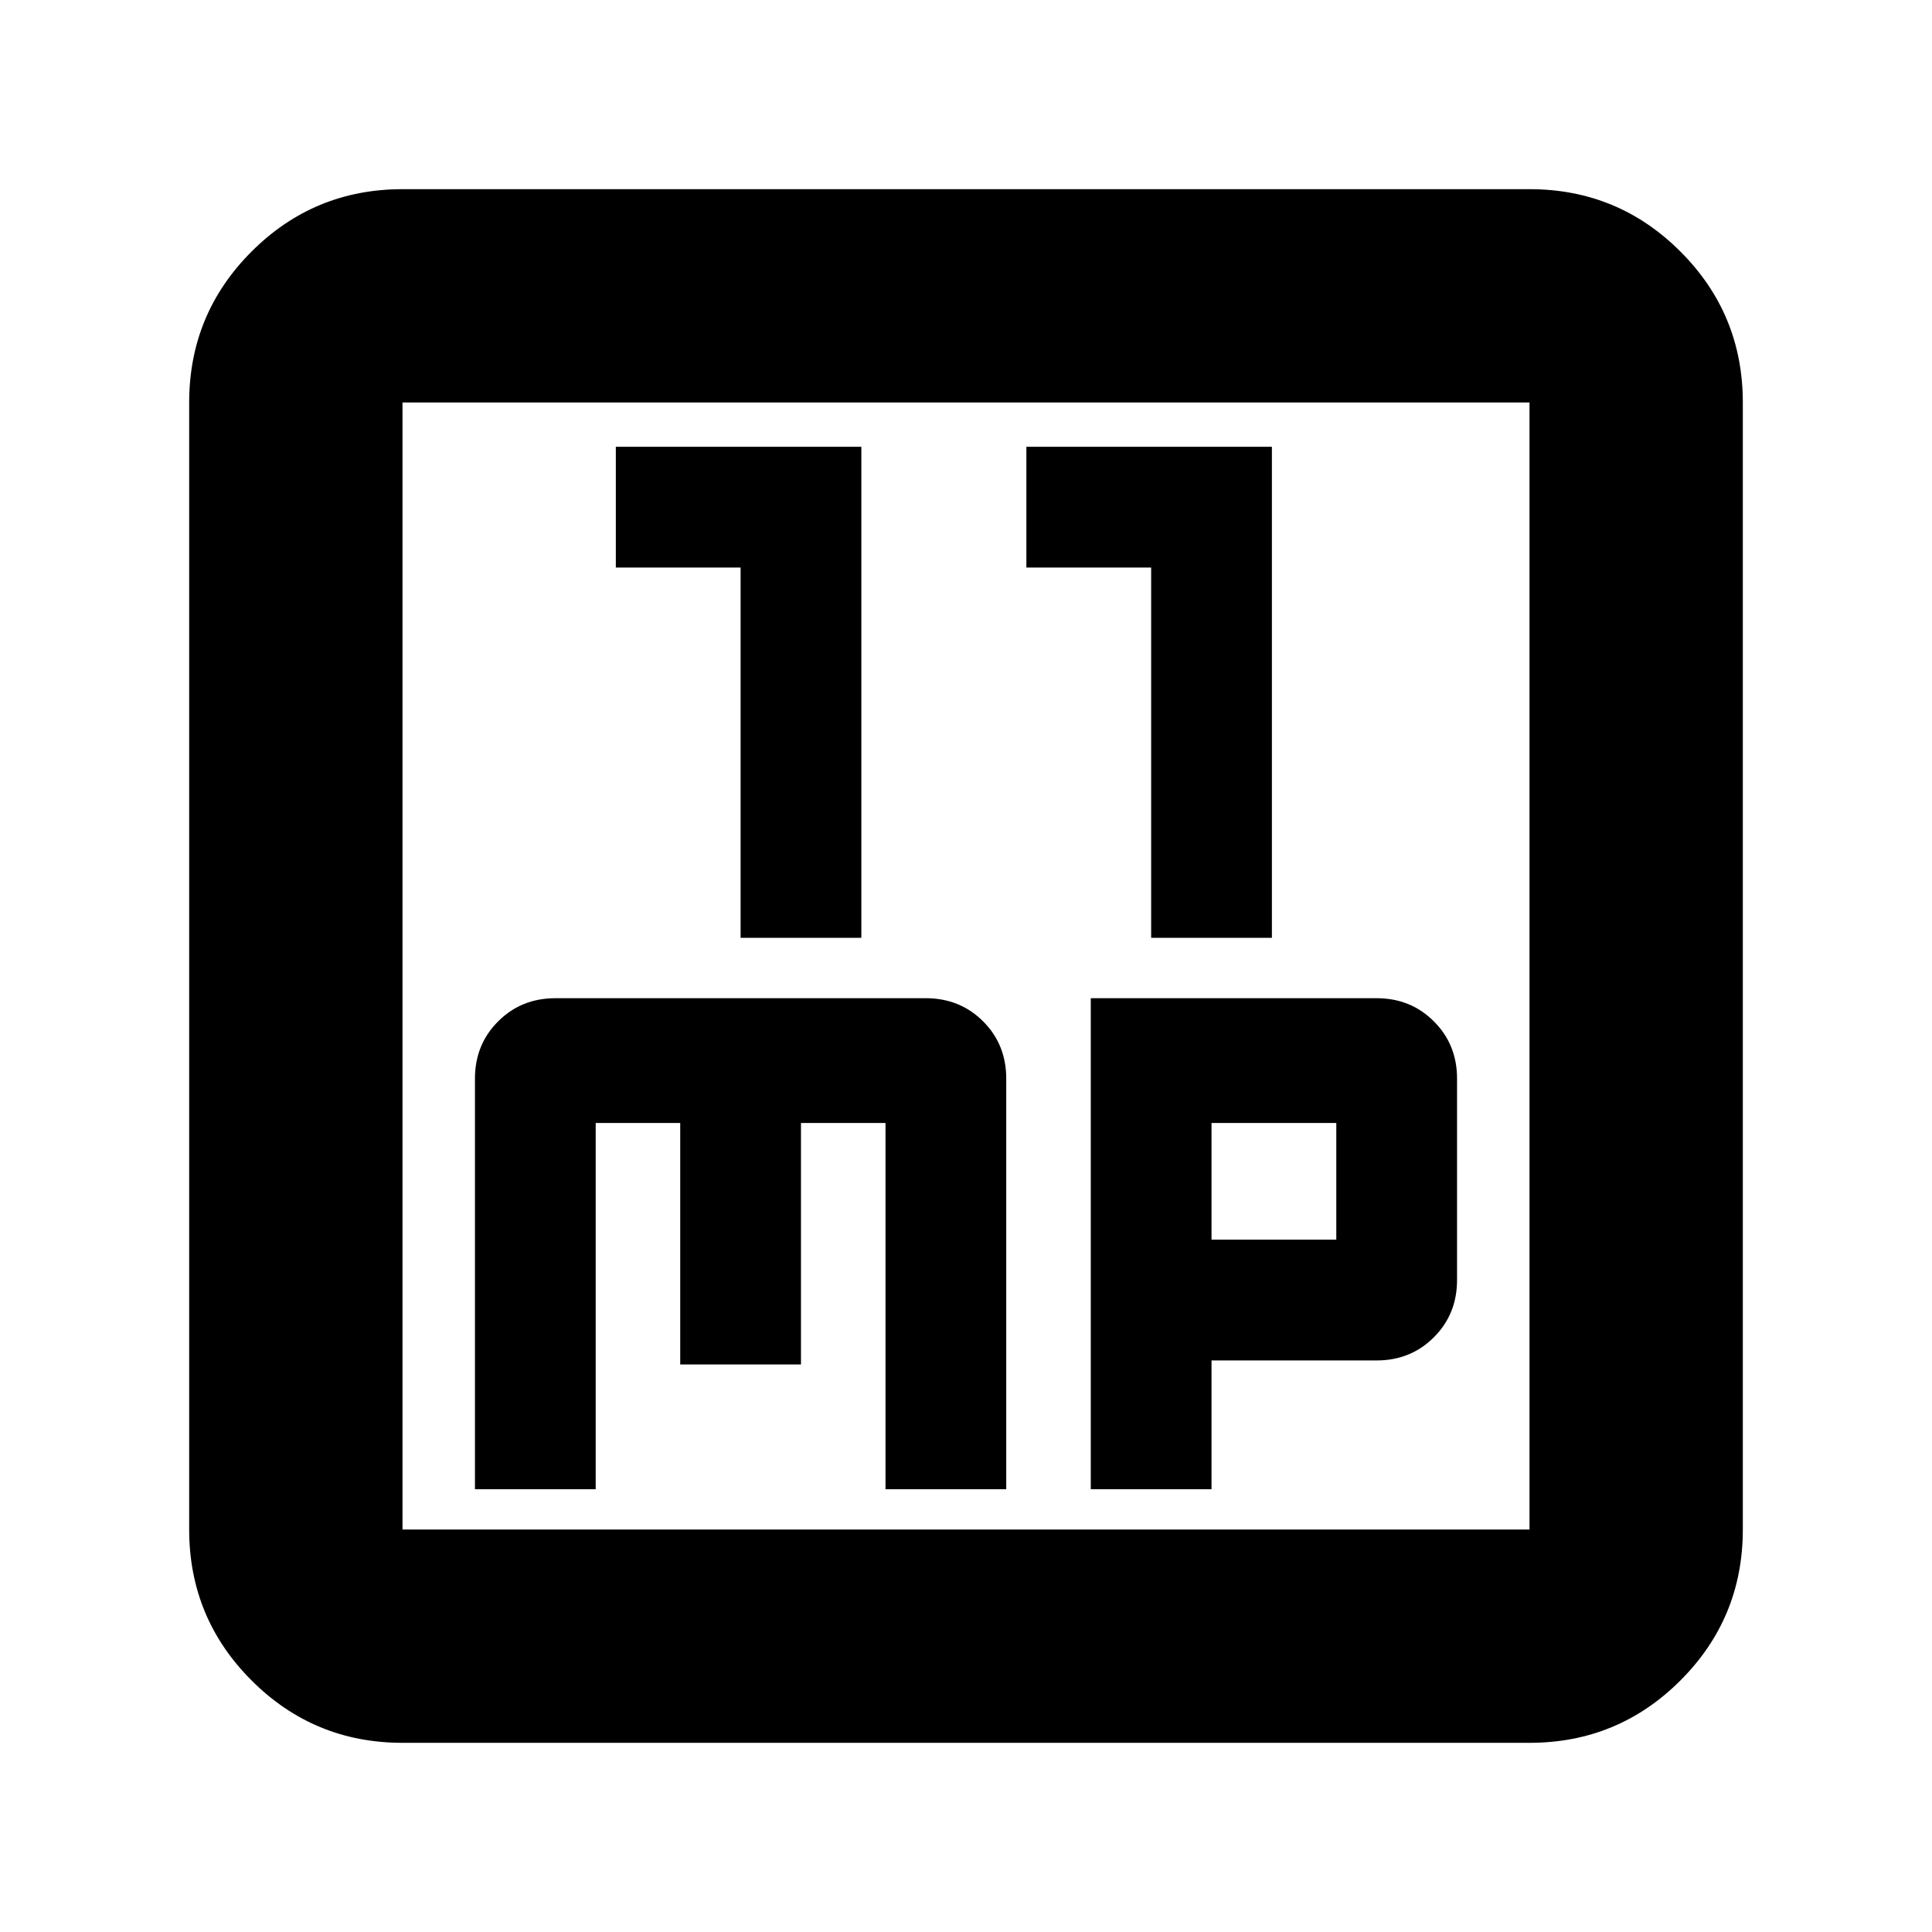 <svg xmlns="http://www.w3.org/2000/svg" height="24" width="24"><path d="M9.2 11.65h1.5v-6.1H7.65v1.5H9.2Zm5.1 0h1.5v-6.1h-3.05v1.5h1.55ZM5.9 18.5h1.5v-4.55h1.05v3h1.5v-3H11v4.55h1.5v-5.1q0-.425-.287-.712-.288-.288-.713-.288H6.9q-.425 0-.712.288-.288.287-.288.712Zm7.65 0h1.5v-1.6h2.05q.425 0 .712-.288.288-.287.288-.712v-2.5q0-.425-.288-.712-.287-.288-.712-.288h-3.55Zm1.5-3.1v-1.45h1.55v1.45ZM5 21.65q-1.1 0-1.875-.775Q2.35 20.1 2.35 19V5q0-1.1.775-1.875Q3.9 2.35 5 2.35h14q1.1 0 1.875.775.775.775.775 1.875v14q0 1.1-.775 1.875-.775.775-1.875.775ZM5 19h14V5H5v14ZM5 5v14V5Z"/></svg>